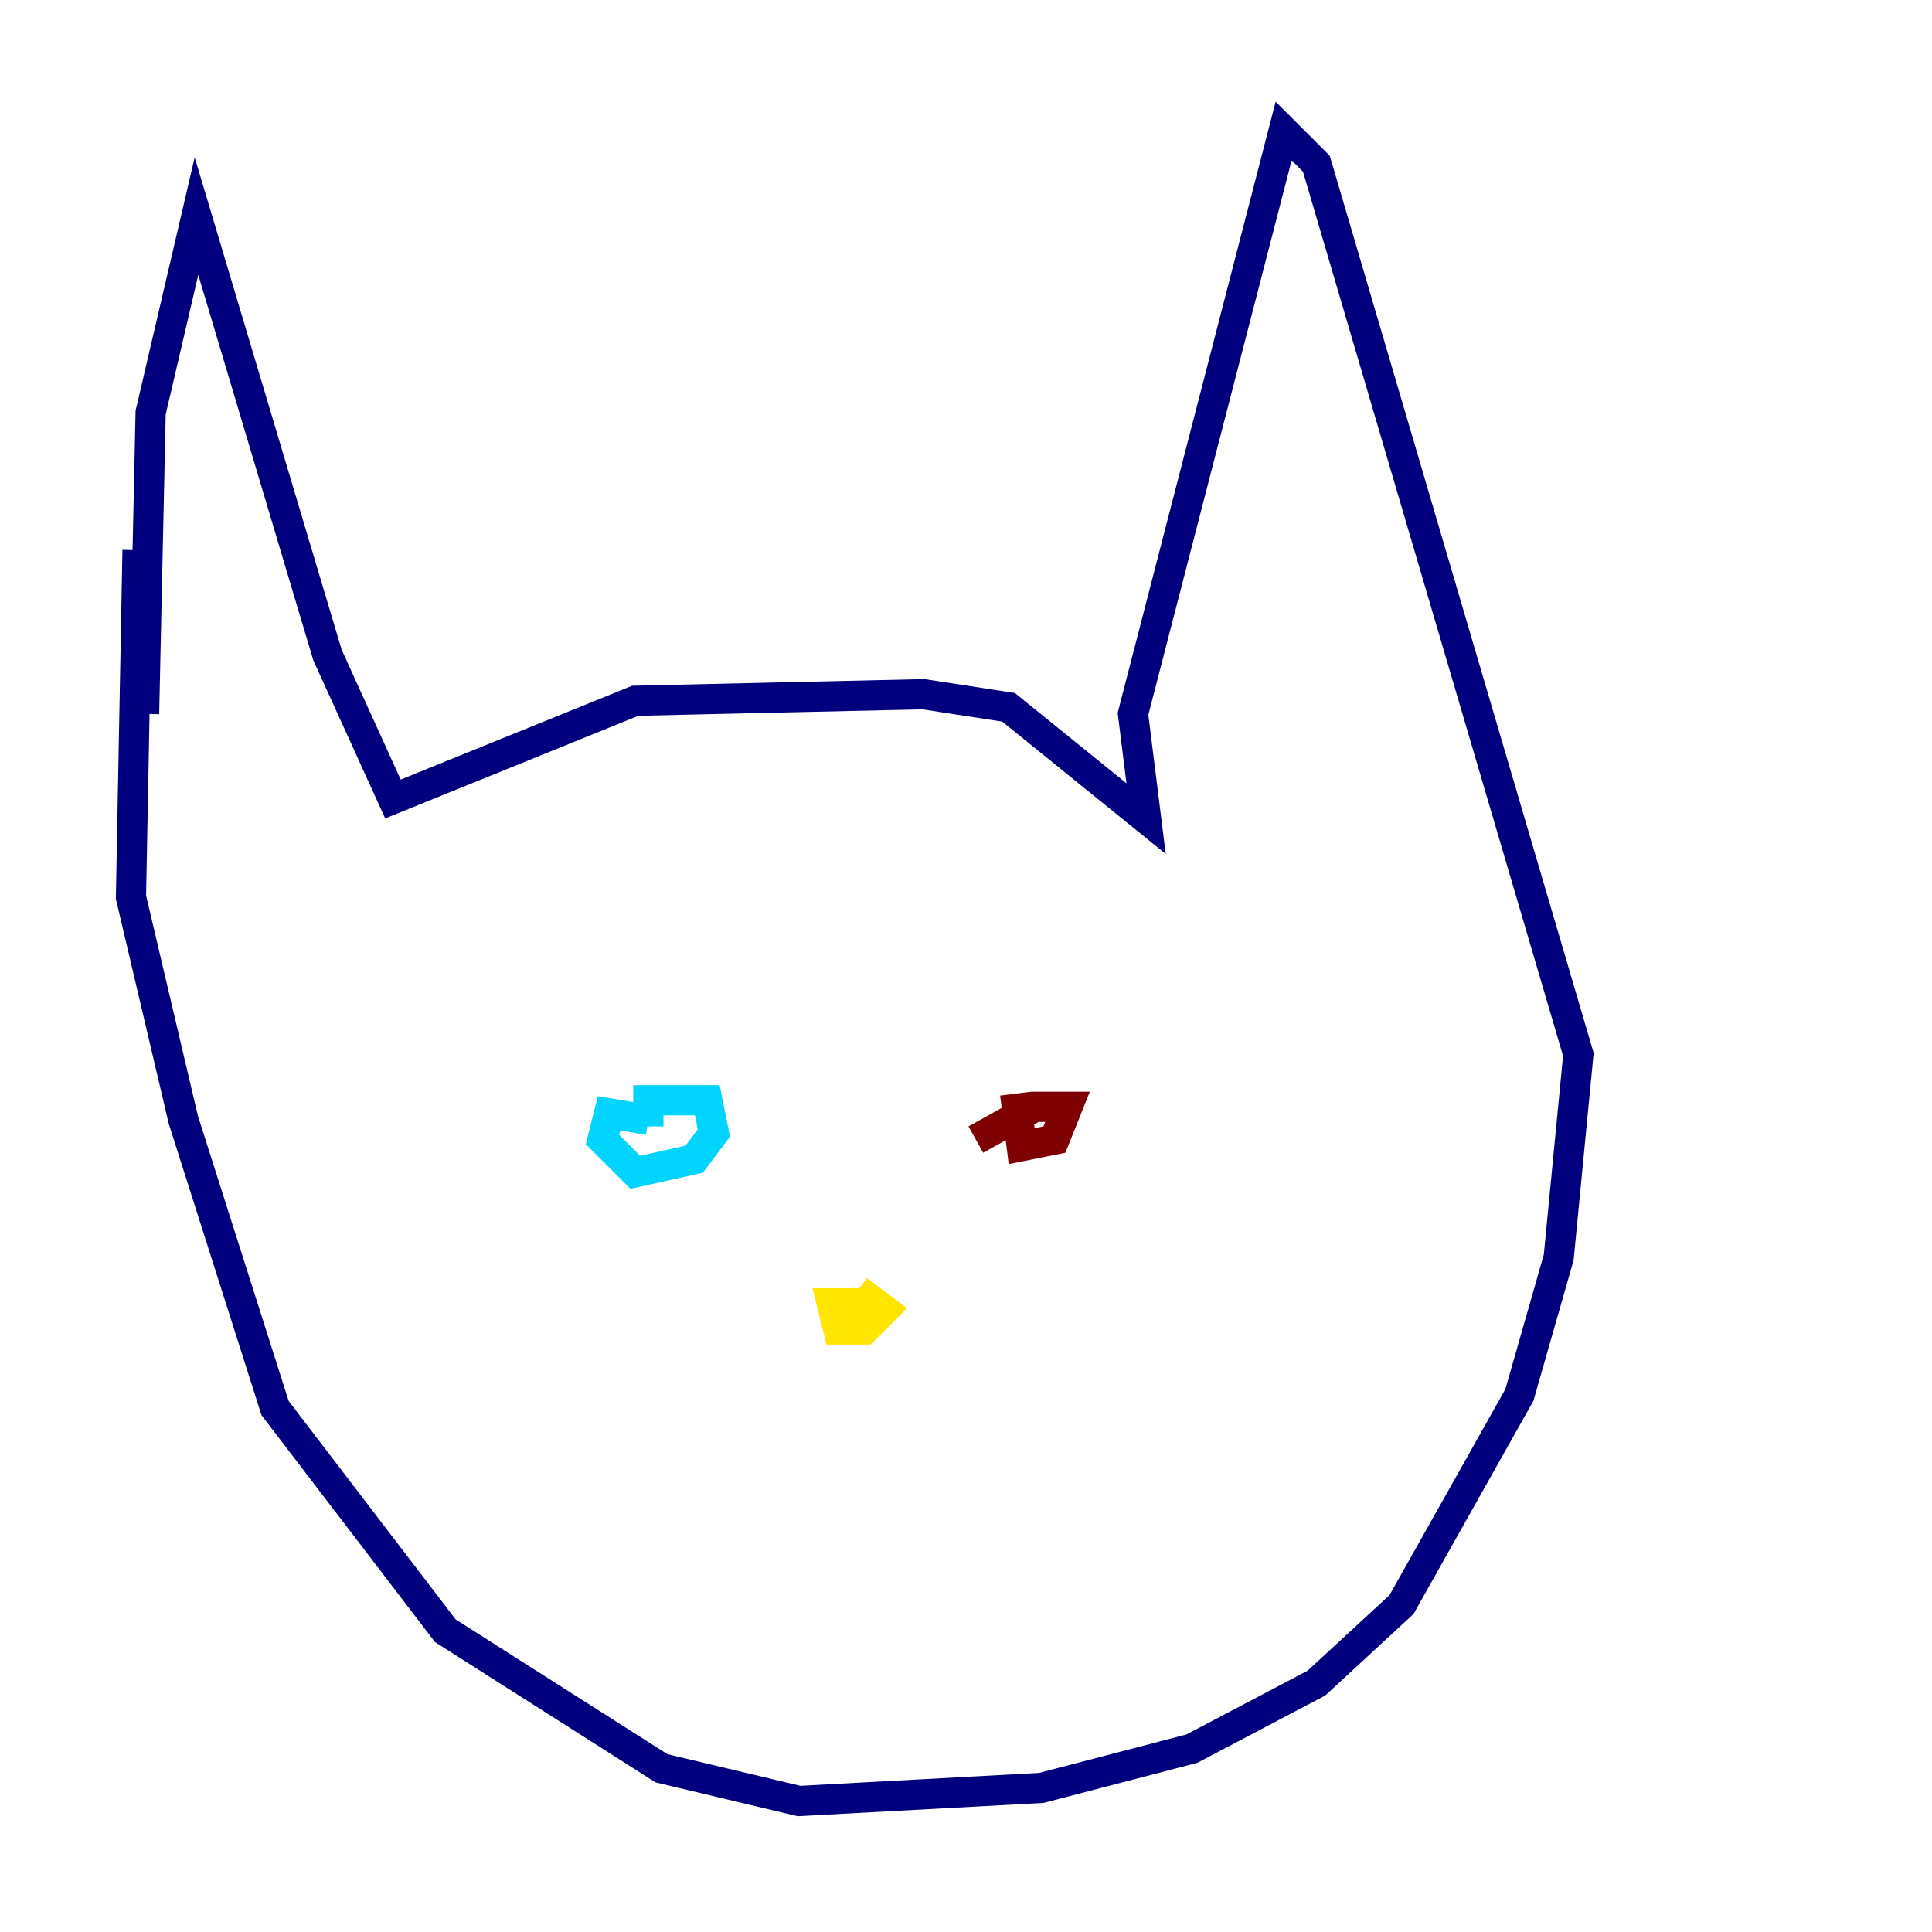 <?xml version="1.0" encoding="utf-8" ?>
<svg baseProfile="tiny" height="128" version="1.2" viewBox="0,0,128,128" width="128" xmlns="http://www.w3.org/2000/svg" xmlns:ev="http://www.w3.org/2001/xml-events" xmlns:xlink="http://www.w3.org/1999/xlink"><defs /><polyline fill="none" points="9.546,47.295 9.98,27.336 13.017,14.319 21.695,43.39 26.034,52.936 42.088,46.427 61.18,45.993 66.82,46.861 75.932,54.237 75.064,47.295 85.044,8.678 87.214,10.848 104.57,69.858 103.268,83.308 100.664,92.42 92.854,106.305 87.214,111.512 78.969,115.851 68.99,118.454 52.936,119.322 43.824,117.153 29.505,108.041 18.224,93.288 12.149,74.197 8.678,59.444 9.112,36.447" stroke="#00007f" stroke-width="2" /><polyline fill="none" points="42.956,74.63 42.956,72.895 46.861,72.895 47.295,75.064 45.993,76.8 42.088,77.668 39.919,75.498 40.352,73.763 42.956,74.197" stroke="#00d4ff" stroke-width="2" /><polyline fill="none" points="56.841,85.478 58.576,86.78 57.275,88.081 55.539,88.081 55.105,86.346 57.275,86.346" stroke="#ffe500" stroke-width="2" /><polyline fill="none" points="64.651,75.498 68.556,73.329 70.725,73.329 69.858,75.498 67.688,75.932 67.254,72.461" stroke="#7f0000" stroke-width="2" /></svg>